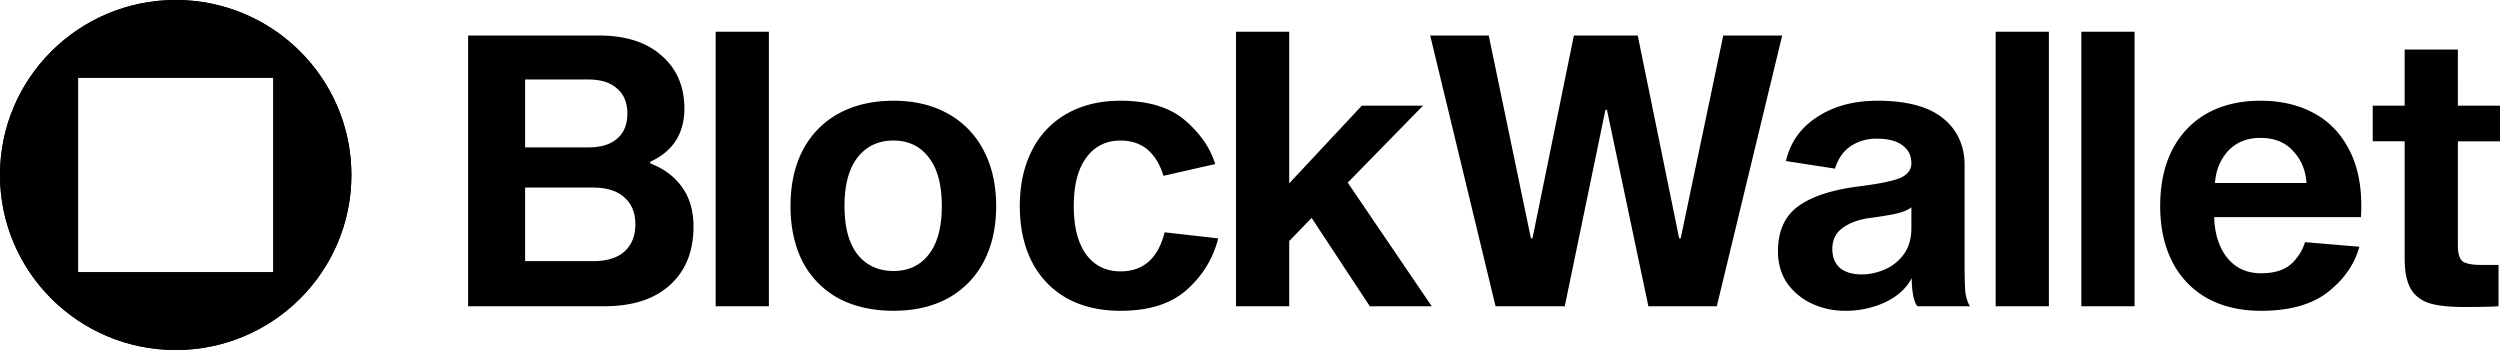 <svg xmlns="http://www.w3.org/2000/svg" width="457.143" height="64" fill="none" viewBox="0 0 150 21"><g fill="#000" clip-path="url(#a)"><path fill-rule="evenodd" d="M10.542 21c5.822 0 10.542-4.701 10.542-10.5S16.364 0 10.542 0C4.72 0 0 4.701 0 10.5S4.72 21 10.542 21Zm5.856-16.334H4.685v11.668h11.713V4.666Z" clip-rule="evenodd"/><path fill-rule="evenodd" d="M10.542 21c5.822 0 10.542-4.701 10.542-10.5S16.364 0 10.542 0C4.72 0 0 4.701 0 10.5S4.72 21 10.542 21Zm5.856-16.334H4.685v11.668h11.713V4.666Z" clip-rule="evenodd"/><path d="M35.932 2.131c1.611 0 2.865.403 3.763 1.206.912.788 1.368 1.85 1.368 3.185 0 .744-.175 1.388-.524 1.934-.35.53-.86.947-1.529 1.251v.091c.822.319 1.46.796 1.916 1.433.456.637.684 1.427.684 2.366 0 1.486-.471 2.654-1.413 3.504-.929.849-2.244 1.274-3.946 1.274h-8.165V2.13h7.846Zm-.639 6.712c.76 0 1.338-.175 1.733-.524.41-.349.616-.848.616-1.501 0-.653-.205-1.153-.616-1.502-.395-.364-.973-.546-1.733-.546h-3.786v4.073h3.786Zm.274 6.825c.836 0 1.466-.19 1.893-.57.44-.393.661-.94.661-1.637 0-.698-.221-1.236-.661-1.615-.427-.394-1.057-.592-1.893-.592h-4.06v4.414h4.06ZM46.133 1.904v16.47H42.94V1.905h3.193Zm7.48 4.14c1.246 0 2.333.258 3.26.774a5.272 5.272 0 0 1 2.145 2.207c.501.955.752 2.07.752 3.344s-.25 2.389-.753 3.344a5.305 5.305 0 0 1-2.143 2.184c-.928.5-2.015.75-3.262.75-1.262 0-2.365-.25-3.307-.75a5.306 5.306 0 0 1-2.144-2.184c-.486-.955-.73-2.07-.73-3.344 0-1.29.244-2.405.73-3.344a5.27 5.27 0 0 1 2.144-2.207c.942-.516 2.045-.774 3.307-.774Zm0 10.215c.896 0 1.603-.334 2.12-1 .518-.668.776-1.632.776-2.89 0-1.274-.259-2.245-.776-2.912-.517-.683-1.224-1.024-2.12-1.024-.913 0-1.636.341-2.167 1.024-.518.667-.776 1.638-.776 2.912 0 1.258.258 2.222.776 2.89.531.666 1.254 1 2.166 1Zm13.62.023c1.368 0 2.25-.781 2.645-2.343l3.216.364c-.304 1.198-.927 2.222-1.87 3.07-.942.85-2.273 1.275-3.992 1.275-1.231 0-2.303-.25-3.215-.75a5.2 5.2 0 0 1-2.099-2.185c-.486-.955-.73-2.07-.73-3.344s.244-2.389.73-3.344a5.168 5.168 0 0 1 2.099-2.207c.912-.516 1.984-.774 3.215-.774 1.673 0 2.965.394 3.878 1.183.912.789 1.513 1.661 1.801 2.617l-3.101.705c-.44-1.41-1.3-2.116-2.578-2.116-.866 0-1.55.341-2.052 1.024-.502.667-.753 1.638-.753 2.912 0 1.258.251 2.23.753 2.912.502.667 1.186 1 2.052 1Zm10.119 2.093h-3.193V1.904h3.193v9.1l4.356-4.664h3.672l-4.516 4.618 5.04 7.417h-3.716l-3.49-5.3-1.345 1.387v3.913h-.001ZM96.417 6.59h-.091l-2.44 11.785h-4.152L85.811 2.13h3.513l2.531 12.172h.092L94.433 2.13h3.831l2.486 12.172h.091l2.555-12.172h3.535l-3.923 16.244h-4.105L96.417 6.59Zm18.631 11.785c-.106-.122-.189-.326-.251-.614a5.637 5.637 0 0 1-.091-1.07c-.334.622-.873 1.107-1.619 1.456a5.635 5.635 0 0 1-2.372.5 4.726 4.726 0 0 1-2.007-.431 3.79 3.79 0 0 1-1.483-1.229c-.364-.546-.547-1.183-.547-1.91 0-1.23.419-2.14 1.255-2.73.836-.592 2.091-.987 3.763-1.184 1.156-.152 1.938-.318 2.349-.5.426-.198.638-.486.638-.865 0-.455-.174-.812-.524-1.07-.349-.272-.874-.409-1.574-.409-.577 0-1.095.152-1.551.455-.44.303-.752.751-.935 1.343l-2.942-.455c.259-1.123.883-2.002 1.87-2.64.989-.652 2.198-.978 3.627-.978 1.749 0 3.056.349 3.922 1.047.867.697 1.3 1.645 1.3 2.844v6.028c0 .698.016 1.221.046 1.57.046.333.137.614.274.842h-3.148Zm-.365-5.938c-.182.152-.493.28-.935.387-.425.09-.987.182-1.687.273-.639.106-1.156.31-1.551.614-.38.289-.57.697-.57 1.229 0 .484.152.864.456 1.137.319.257.752.387 1.3.387.472 0 .935-.099 1.391-.296.456-.198.837-.5 1.14-.91.305-.425.456-.948.456-1.57v-1.25Zm8.25-10.533v16.47h-3.193V1.905h3.193Zm5.141 0v16.47h-3.193V1.905h3.193Zm13.488 12.9c-.288 1.046-.912 1.948-1.87 2.706-.958.758-2.303 1.138-4.037 1.138-1.231 0-2.303-.25-3.215-.75a5.206 5.206 0 0 1-2.099-2.185c-.486-.955-.73-2.07-.73-3.344 0-1.29.236-2.405.707-3.344.487-.956 1.179-1.692 2.076-2.207.912-.516 1.992-.774 3.239-.774 1.201 0 2.257.243 3.17.728.912.485 1.619 1.206 2.121 2.162.501.94.752 2.07.752 3.39 0 .302-.007.537-.022.705h-8.804c.031 1.015.297 1.835.798 2.457.502.606 1.171.91 2.007.91.792 0 1.392-.182 1.802-.546a2.94 2.94 0 0 0 .844-1.32l3.261.273Zm-5.929-6.53c-.806 0-1.452.257-1.939.773-.471.517-.737 1.16-.798 1.934h5.496c-.06-.79-.334-1.433-.821-1.934-.471-.516-1.117-.773-1.938-.773Zm14.279 7.621v2.48c-.425.03-1.125.045-2.098.045-.867 0-1.551-.076-2.053-.227-.501-.166-.874-.455-1.117-.865-.243-.424-.365-1.031-.365-1.82v-7.03h-1.916V6.34h1.916V2.973h3.193V6.34h2.532V8.48h-2.532v6.233c0 .5.099.826.296.978.214.137.586.205 1.118.205h1.026Z"/></g><defs><clipPath id="a"><path fill="#fff" d="M0 0h150v21H0z"/></clipPath></defs></svg>